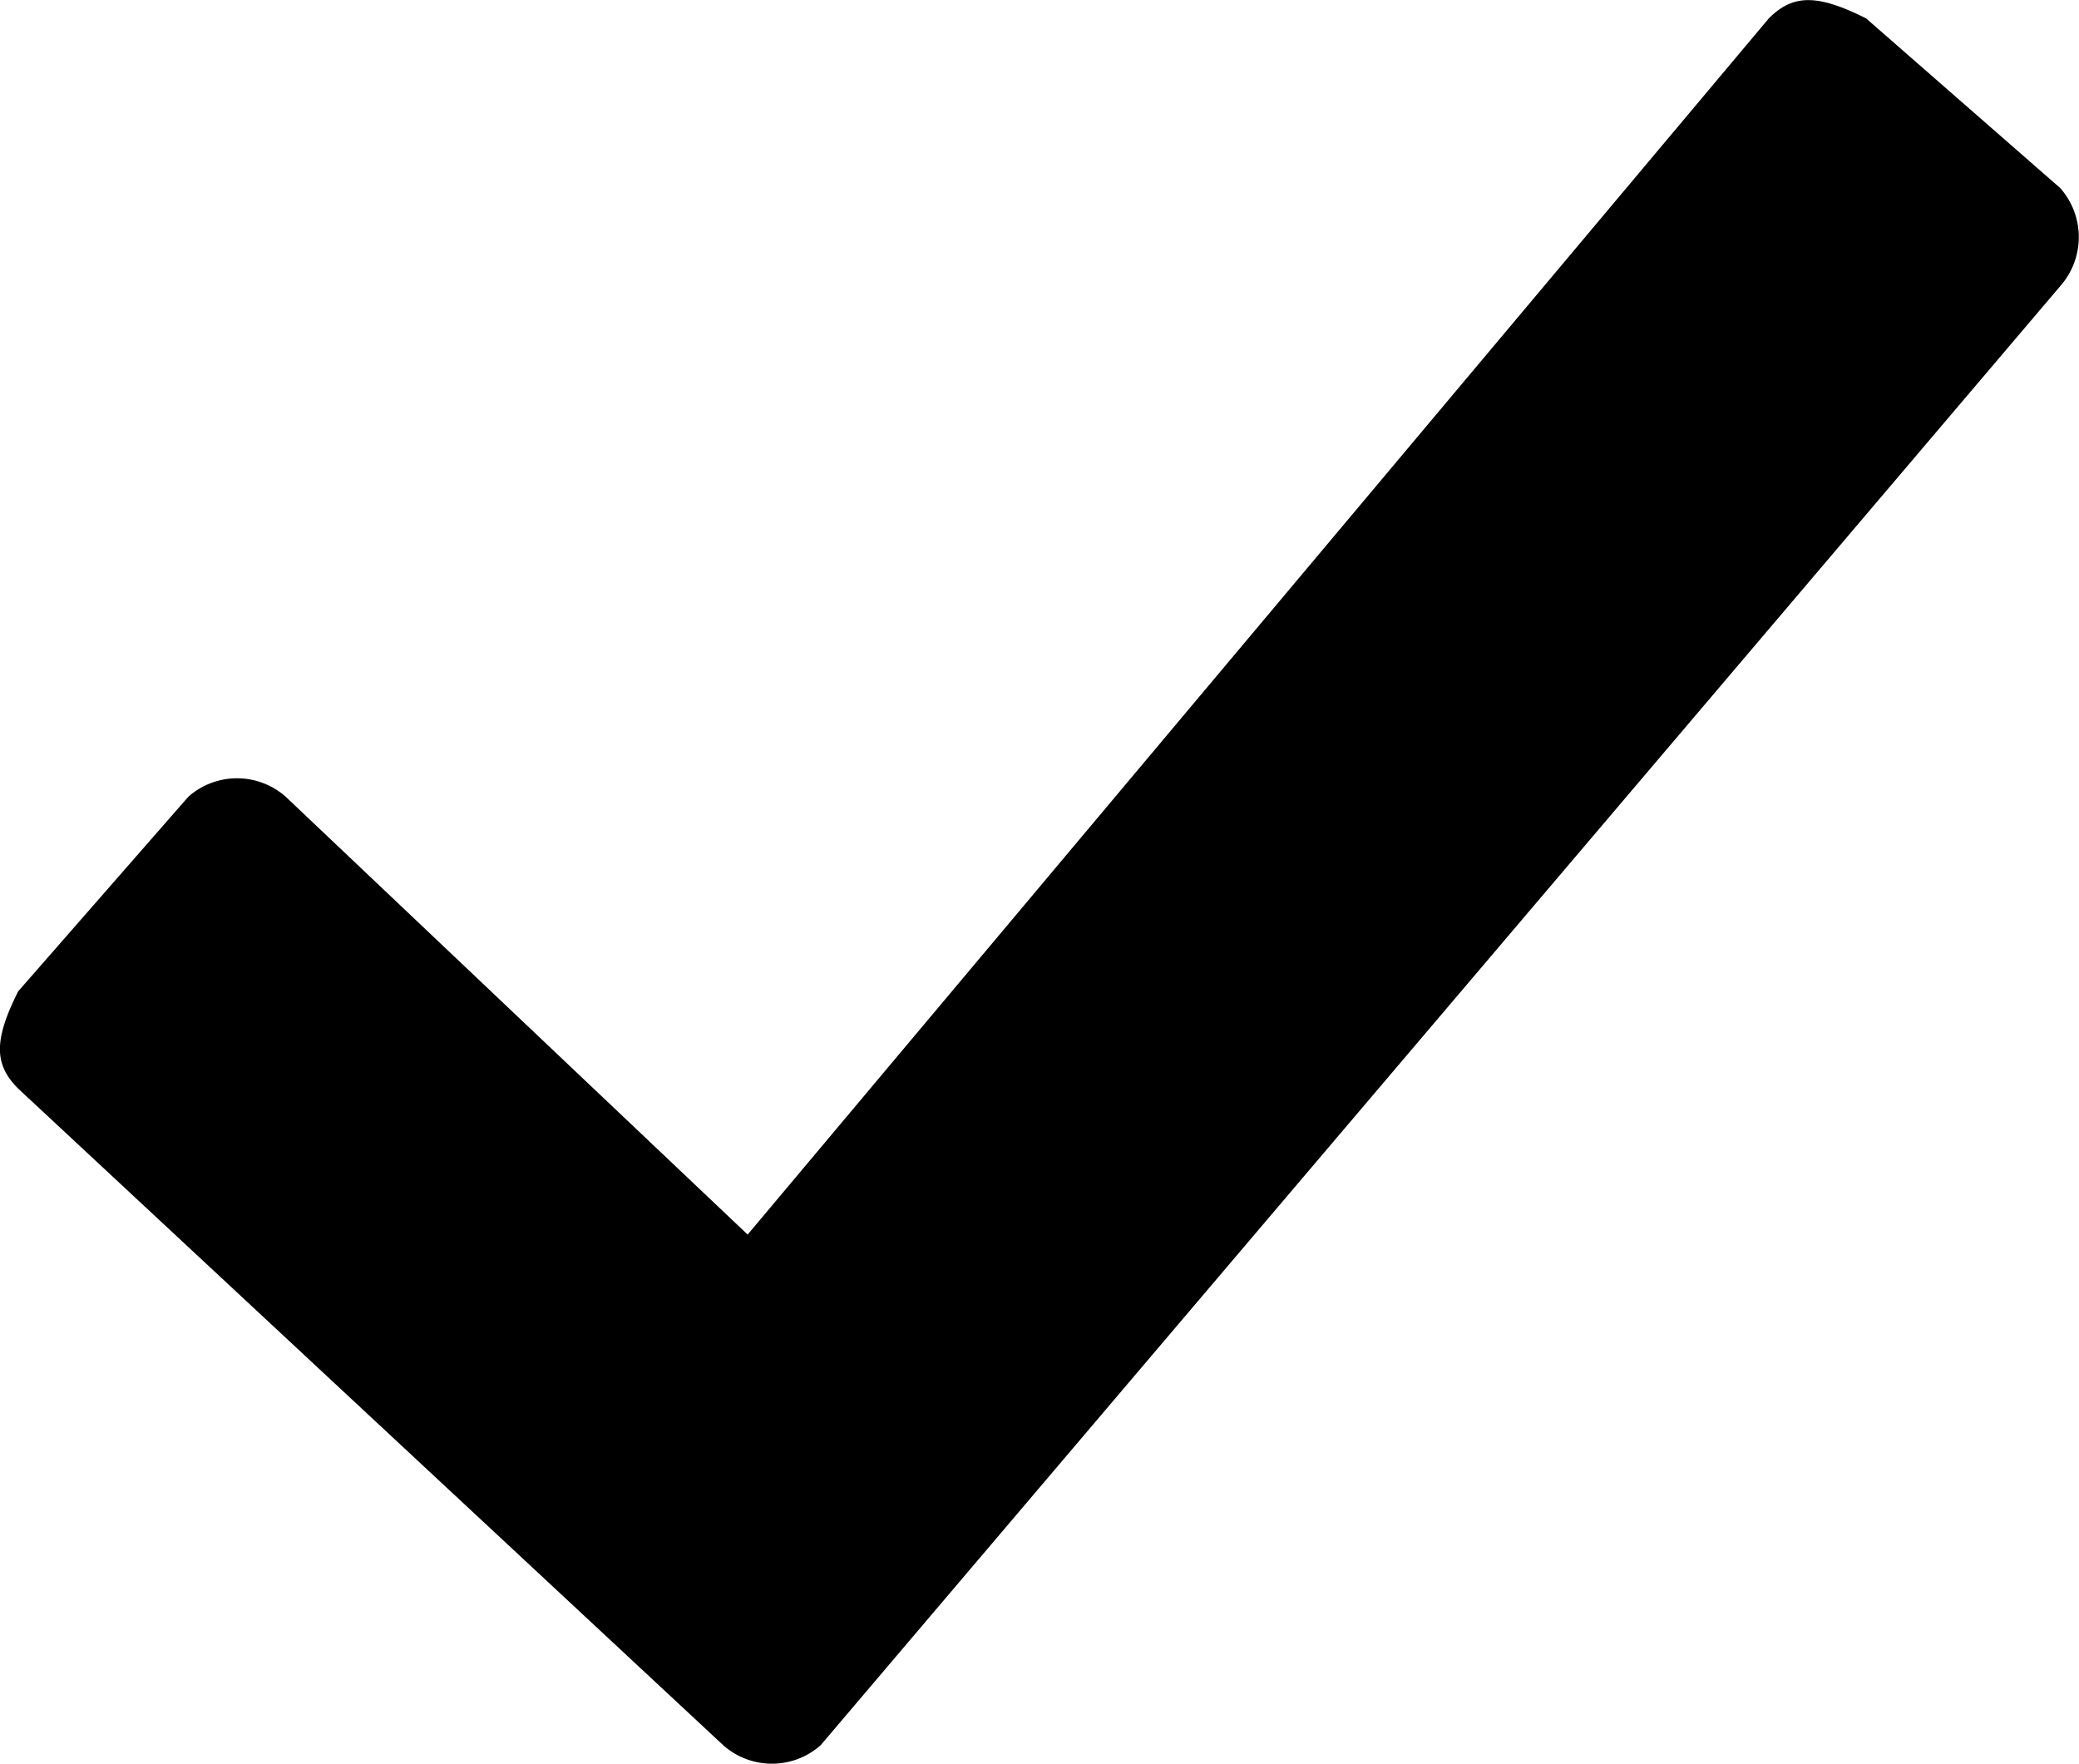 <svg viewBox="0 0 226.35 192"><defs><style>.cls-1{fill:#00857c;fill-rule:evenodd;}</style></defs><path class="cls-1" d="M239.19,52.52,218,34c-5.3-2.65-7.94-2.65-10.59,0L96.23,166.4l-50.3-47.67a8,8,0,0,0-10.59,0L16.81,139.92c-2.65,5.29-2.65,7.94,0,10.59L93.58,222a8,8,0,0,0,10.59,0l135-158.89a8.06,8.06,0,0,0,0-10.6Z" transform="translate(-14.83 -32)"/></svg>